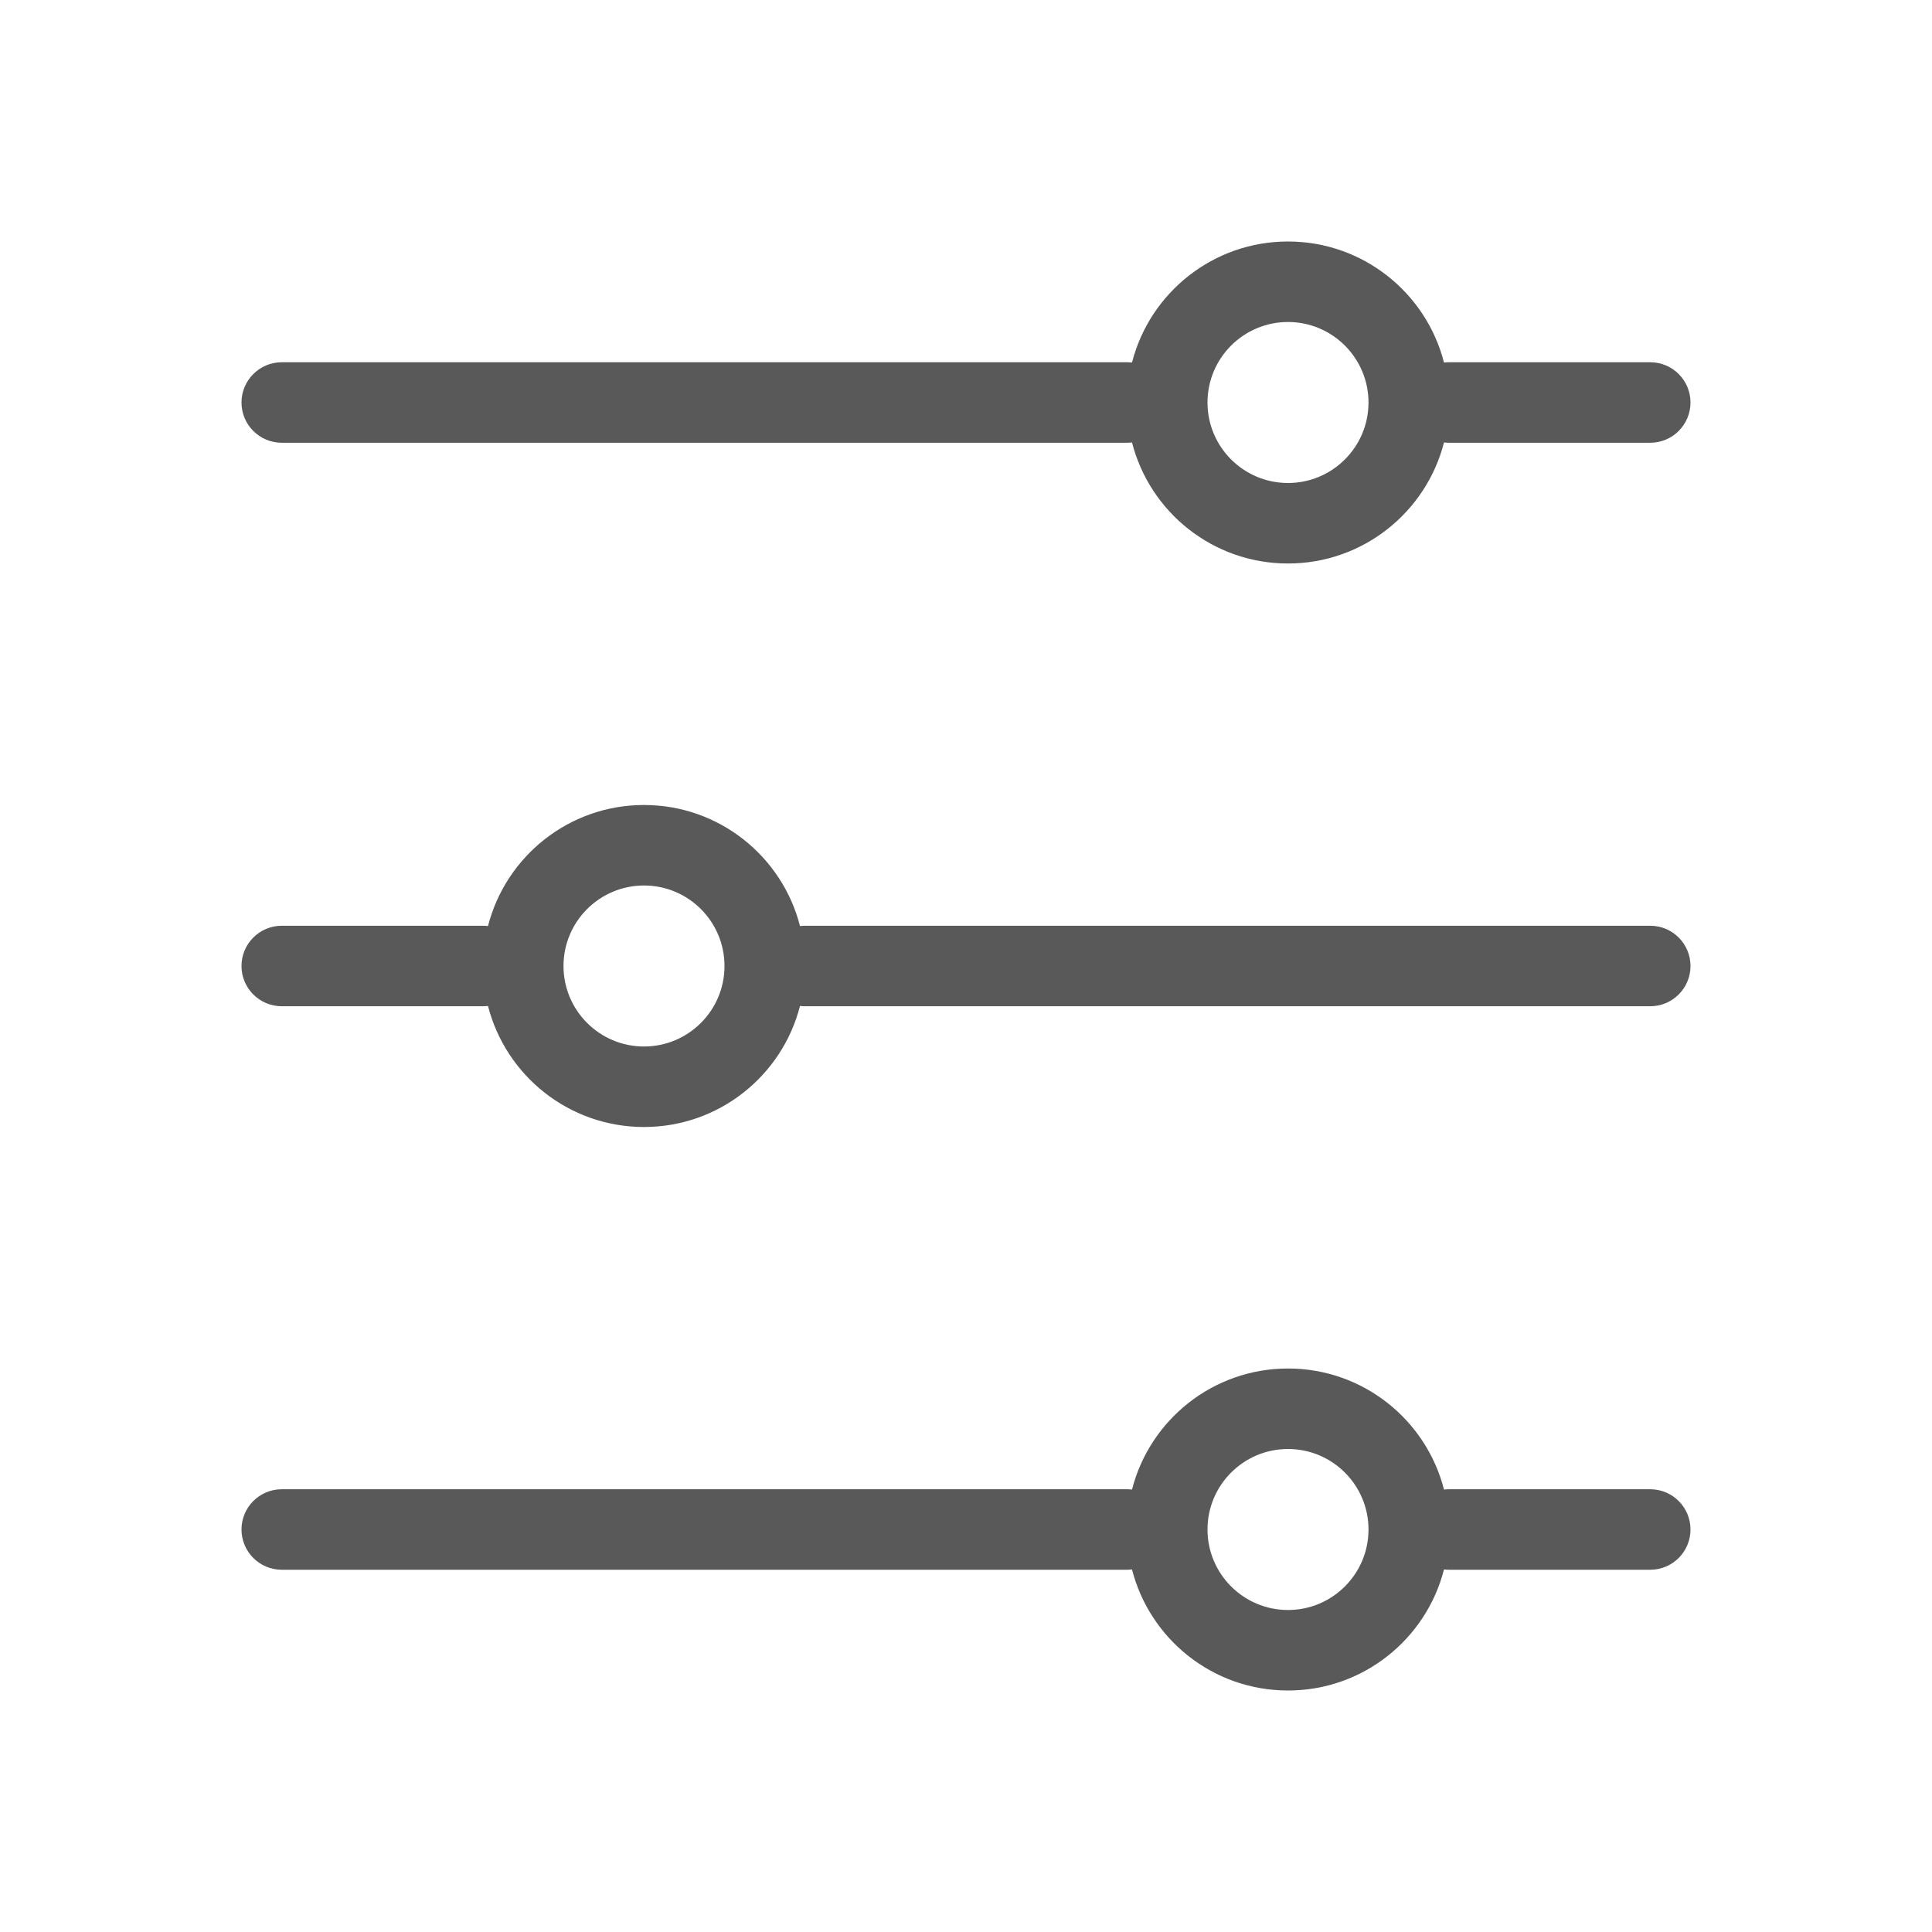 <svg width="24" height="24" viewBox="0 0 24 24" fill="none" xmlns="http://www.w3.org/2000/svg">
<path fill-rule="evenodd" clip-rule="evenodd" d="M17.938 4.504C17.717 3.639 16.933 3 16 3C15.067 3 14.283 3.639 14.062 4.504C14.042 4.501 14.021 4.5 14 4.5H3.5C3.224 4.5 3 4.724 3 5C3 5.276 3.224 5.5 3.5 5.5H14C14.021 5.5 14.042 5.499 14.062 5.496C14.283 6.361 15.067 7 16 7C16.933 7 17.717 6.361 17.938 5.496C17.958 5.499 17.979 5.5 18 5.5H20.5C20.776 5.5 21 5.276 21 5C21 4.724 20.776 4.5 20.5 4.5H18C17.979 4.5 17.958 4.501 17.938 4.504ZM15 5C15 4.448 15.448 4 16 4C16.552 4 17 4.448 17 5C17 5.552 16.552 6 16 6C15.448 6 15 5.552 15 5ZM17.938 18.504C17.717 17.639 16.933 17 16 17C15.067 17 14.283 17.639 14.062 18.504C14.042 18.501 14.021 18.5 14 18.5H3.5C3.224 18.5 3 18.724 3 19C3 19.276 3.224 19.5 3.5 19.5H14C14.021 19.5 14.042 19.499 14.062 19.496C14.283 20.361 15.067 21 16 21C16.933 21 17.717 20.361 17.938 19.496C17.958 19.499 17.979 19.5 18 19.5H20.5C20.776 19.5 21 19.276 21 19C21 18.724 20.776 18.5 20.5 18.5H18C17.979 18.5 17.958 18.501 17.938 18.504ZM15 19C15 18.448 15.448 18 16 18C16.552 18 17 18.448 17 19C17 19.552 16.552 20 16 20C15.448 20 15 19.552 15 19ZM8 10C7.067 10 6.283 10.639 6.062 11.504C6.042 11.501 6.021 11.5 6 11.5H3.5C3.224 11.5 3 11.724 3 12C3 12.276 3.224 12.5 3.5 12.5H6C6.021 12.5 6.042 12.499 6.062 12.496C6.283 13.361 7.067 14 8 14C8.933 14 9.717 13.361 9.938 12.496C9.958 12.499 9.979 12.5 10 12.5H20.5C20.776 12.5 21 12.276 21 12C21 11.724 20.776 11.5 20.5 11.5H10C9.979 11.5 9.958 11.501 9.938 11.504C9.717 10.639 8.933 10 8 10ZM8 11C8.552 11 9 11.448 9 12C9 12.552 8.552 13 8 13C7.448 13 7 12.552 7 12C7 11.448 7.448 11 8 11Z" fill="#595959"/>
</svg>
